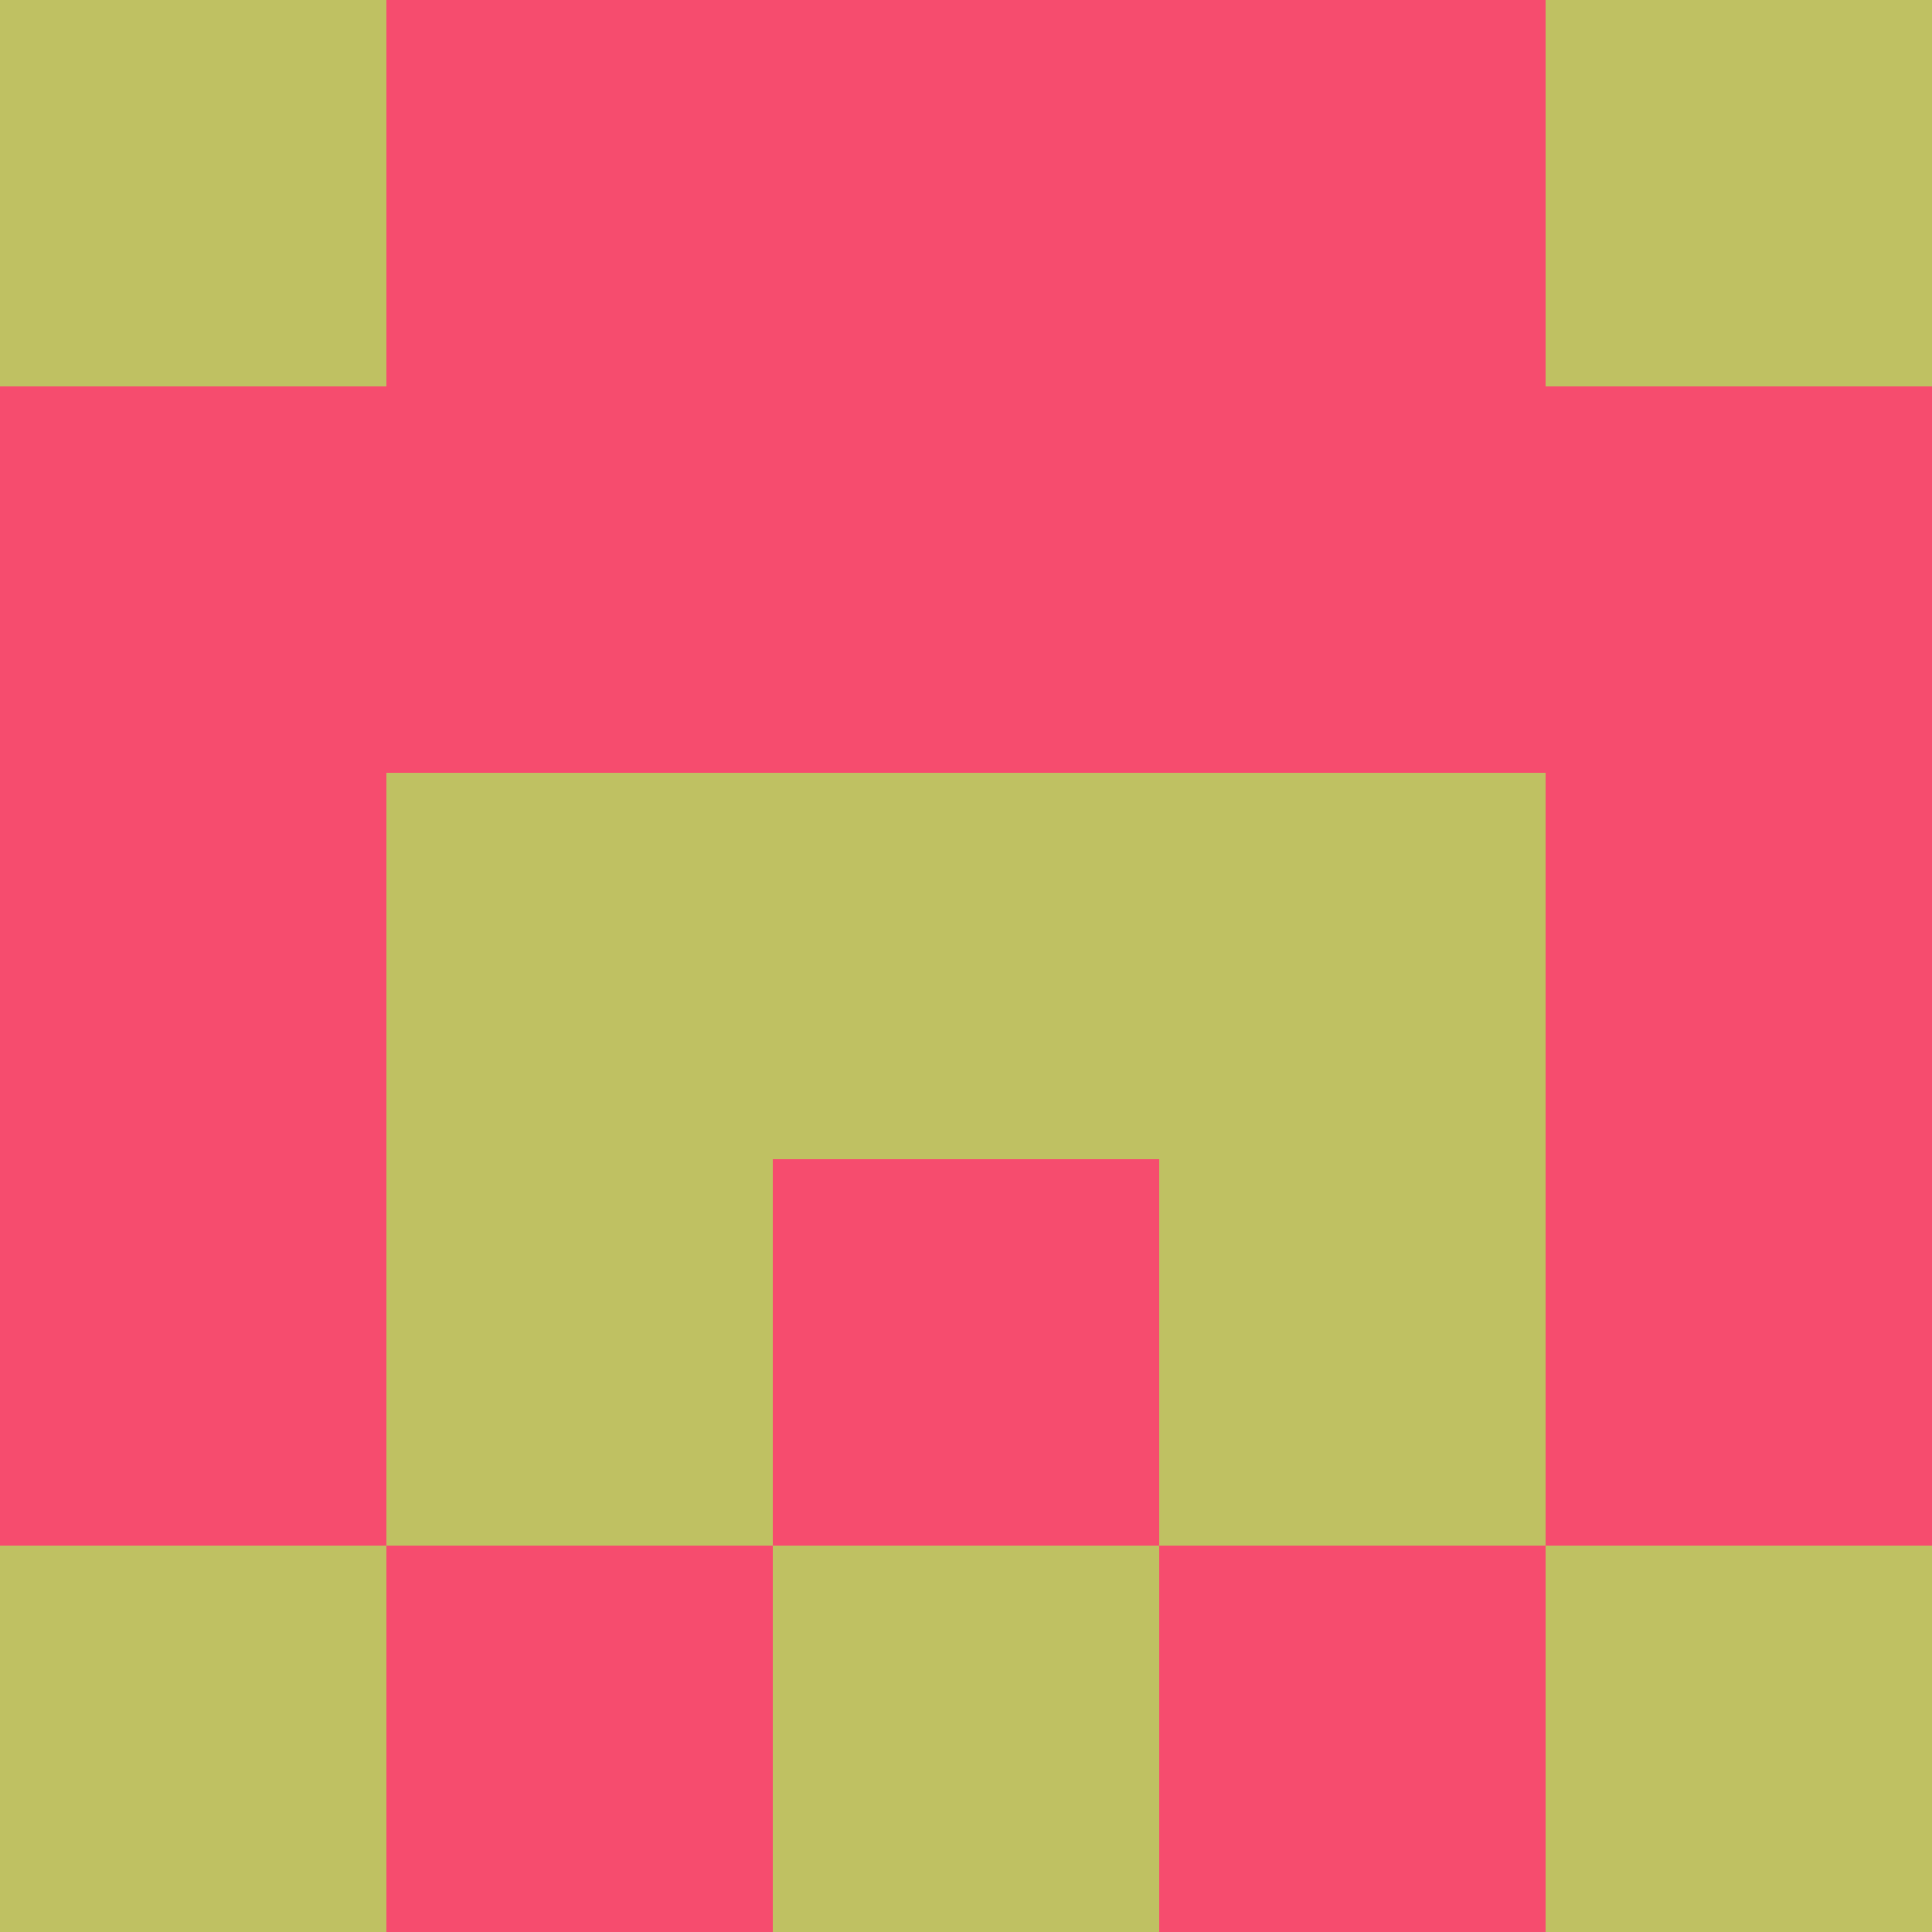<?xml version="1.0" encoding="utf-8"?>
<!DOCTYPE svg PUBLIC "-//W3C//DTD SVG 20010904//EN"
"http://www.w3.org/TR/2001/REC-SVG-20010904/DTD/svg10.dtd">
<svg viewBox="0 0 5 5" height="100" width="100" xml:lang="fr"
     xmlns="http://www.w3.org/2000/svg"
     xmlns:xlink="http://www.w3.org/1999/xlink">
                        <rect x="0" y="0" height="1" width="1" fill="#BFC162"/>
                    <rect x="4" y="0" height="1" width="1" fill="#BFC162"/>
                    <rect x="1" y="0" height="1" width="1" fill="#F64C6E"/>
                    <rect x="3" y="0" height="1" width="1" fill="#F64C6E"/>
                    <rect x="2" y="0" height="1" width="1" fill="#F64C6E"/>
                                <rect x="0" y="1" height="1" width="1" fill="#F64C6E"/>
                    <rect x="4" y="1" height="1" width="1" fill="#F64C6E"/>
                    <rect x="1" y="1" height="1" width="1" fill="#F64C6E"/>
                    <rect x="3" y="1" height="1" width="1" fill="#F64C6E"/>
                    <rect x="2" y="1" height="1" width="1" fill="#F64C6E"/>
                                <rect x="0" y="2" height="1" width="1" fill="#F64C6E"/>
                    <rect x="4" y="2" height="1" width="1" fill="#F64C6E"/>
                    <rect x="1" y="2" height="1" width="1" fill="#BFC162"/>
                    <rect x="3" y="2" height="1" width="1" fill="#BFC162"/>
                    <rect x="2" y="2" height="1" width="1" fill="#BFC162"/>
                                <rect x="0" y="3" height="1" width="1" fill="#F64C6E"/>
                    <rect x="4" y="3" height="1" width="1" fill="#F64C6E"/>
                    <rect x="1" y="3" height="1" width="1" fill="#BFC162"/>
                    <rect x="3" y="3" height="1" width="1" fill="#BFC162"/>
                    <rect x="2" y="3" height="1" width="1" fill="#F64C6E"/>
                                <rect x="0" y="4" height="1" width="1" fill="#BFC162"/>
                    <rect x="4" y="4" height="1" width="1" fill="#BFC162"/>
                    <rect x="1" y="4" height="1" width="1" fill="#F64C6E"/>
                    <rect x="3" y="4" height="1" width="1" fill="#F64C6E"/>
                    <rect x="2" y="4" height="1" width="1" fill="#BFC162"/>
            </svg>